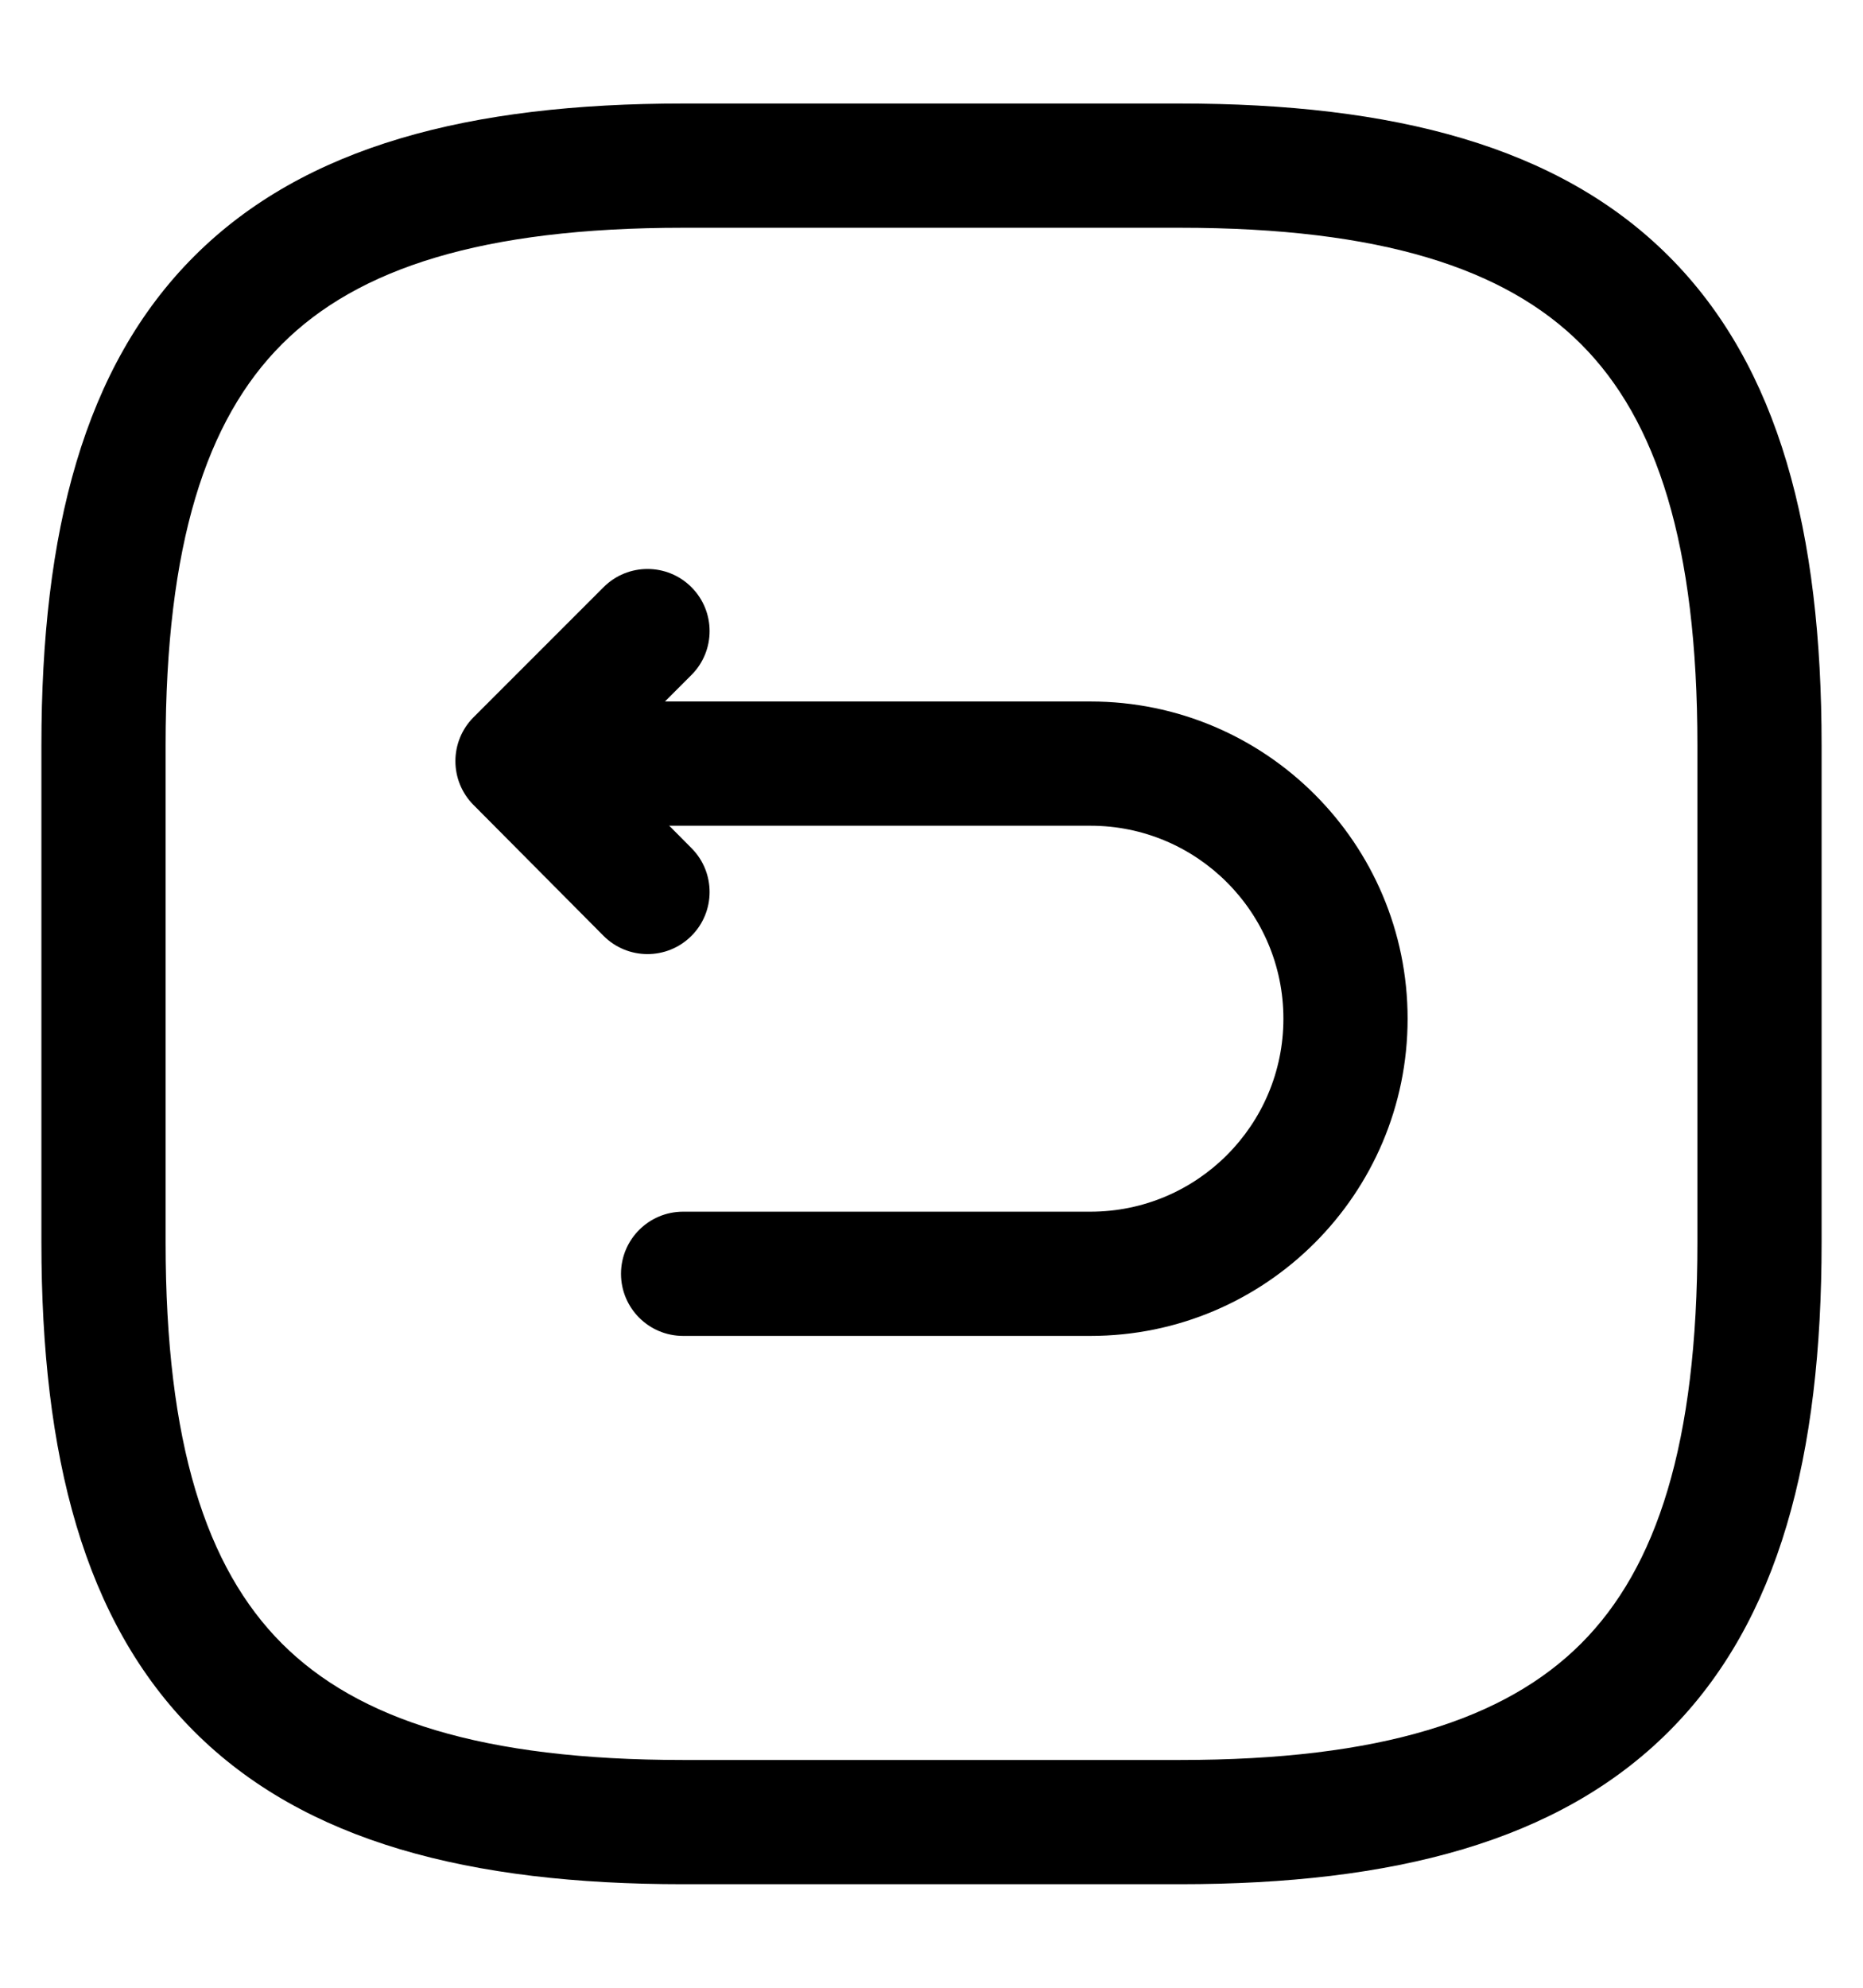 <!-- Generated by IcoMoon.io -->
<svg version="1.1" xmlns="http://www.w3.org/2000/svg" width="960" height="1024" viewBox="0 0 960 1024">
<title></title>
<g id="icomoon-ignore">
</g>
<path d="M100.042 132.034c56.938-56.937 142.138-78.706 251.961-78.706h256c109.821 0 195.025 21.769 251.959 78.706 56.941 56.938 78.707 142.138 78.707 251.961v256c0 109.823-21.766 195.026-78.707 251.96-56.934 56.941-142.138 78.707-251.959 78.707h-256c-109.823 0-195.023-21.766-251.961-78.707-56.937-56.934-78.706-142.138-78.706-251.96v-256c0-109.823 21.769-195.023 78.706-251.961zM145.297 177.289c-39.062 39.062-59.961 103.196-59.961 206.706v256c0 103.512 20.899 167.64 59.961 206.706s103.196 59.962 206.706 59.962h256c103.511 0 167.645-20.896 206.705-59.962 39.066-39.066 59.962-103.194 59.962-206.706v-256c0-103.51-20.896-167.644-59.962-206.706-39.059-39.063-103.194-59.961-206.705-59.961h-256c-103.51 0-167.644 20.898-206.706 59.961z"></path>
<path d="M241.070 393.375c0-17.673 14.327-32 32-32h288.853c90.205 0 163.414 73.207 163.414 163.414s-73.21 163.41-163.414 163.41h-209.919c-17.674 0-32-14.323-32-32 0-17.67 14.326-31.997 32-31.997h209.919c54.861 0 99.414-44.553 99.414-99.413s-44.554-99.414-99.414-99.414h-288.853c-17.673 0-32-14.326-32-32z"></path>
<path d="M356.286 302.482c12.497 12.497 12.497 32.758 0 45.255l-44.431 44.431 44.502 44.786c12.457 12.536 12.393 32.797-0.144 45.254s-32.797 12.393-45.254-0.143l-66.987-67.413c-12.429-12.508-12.397-32.714 0.072-45.183l66.987-66.987c12.497-12.497 32.758-12.497 45.255 0z"></path>
</svg>
